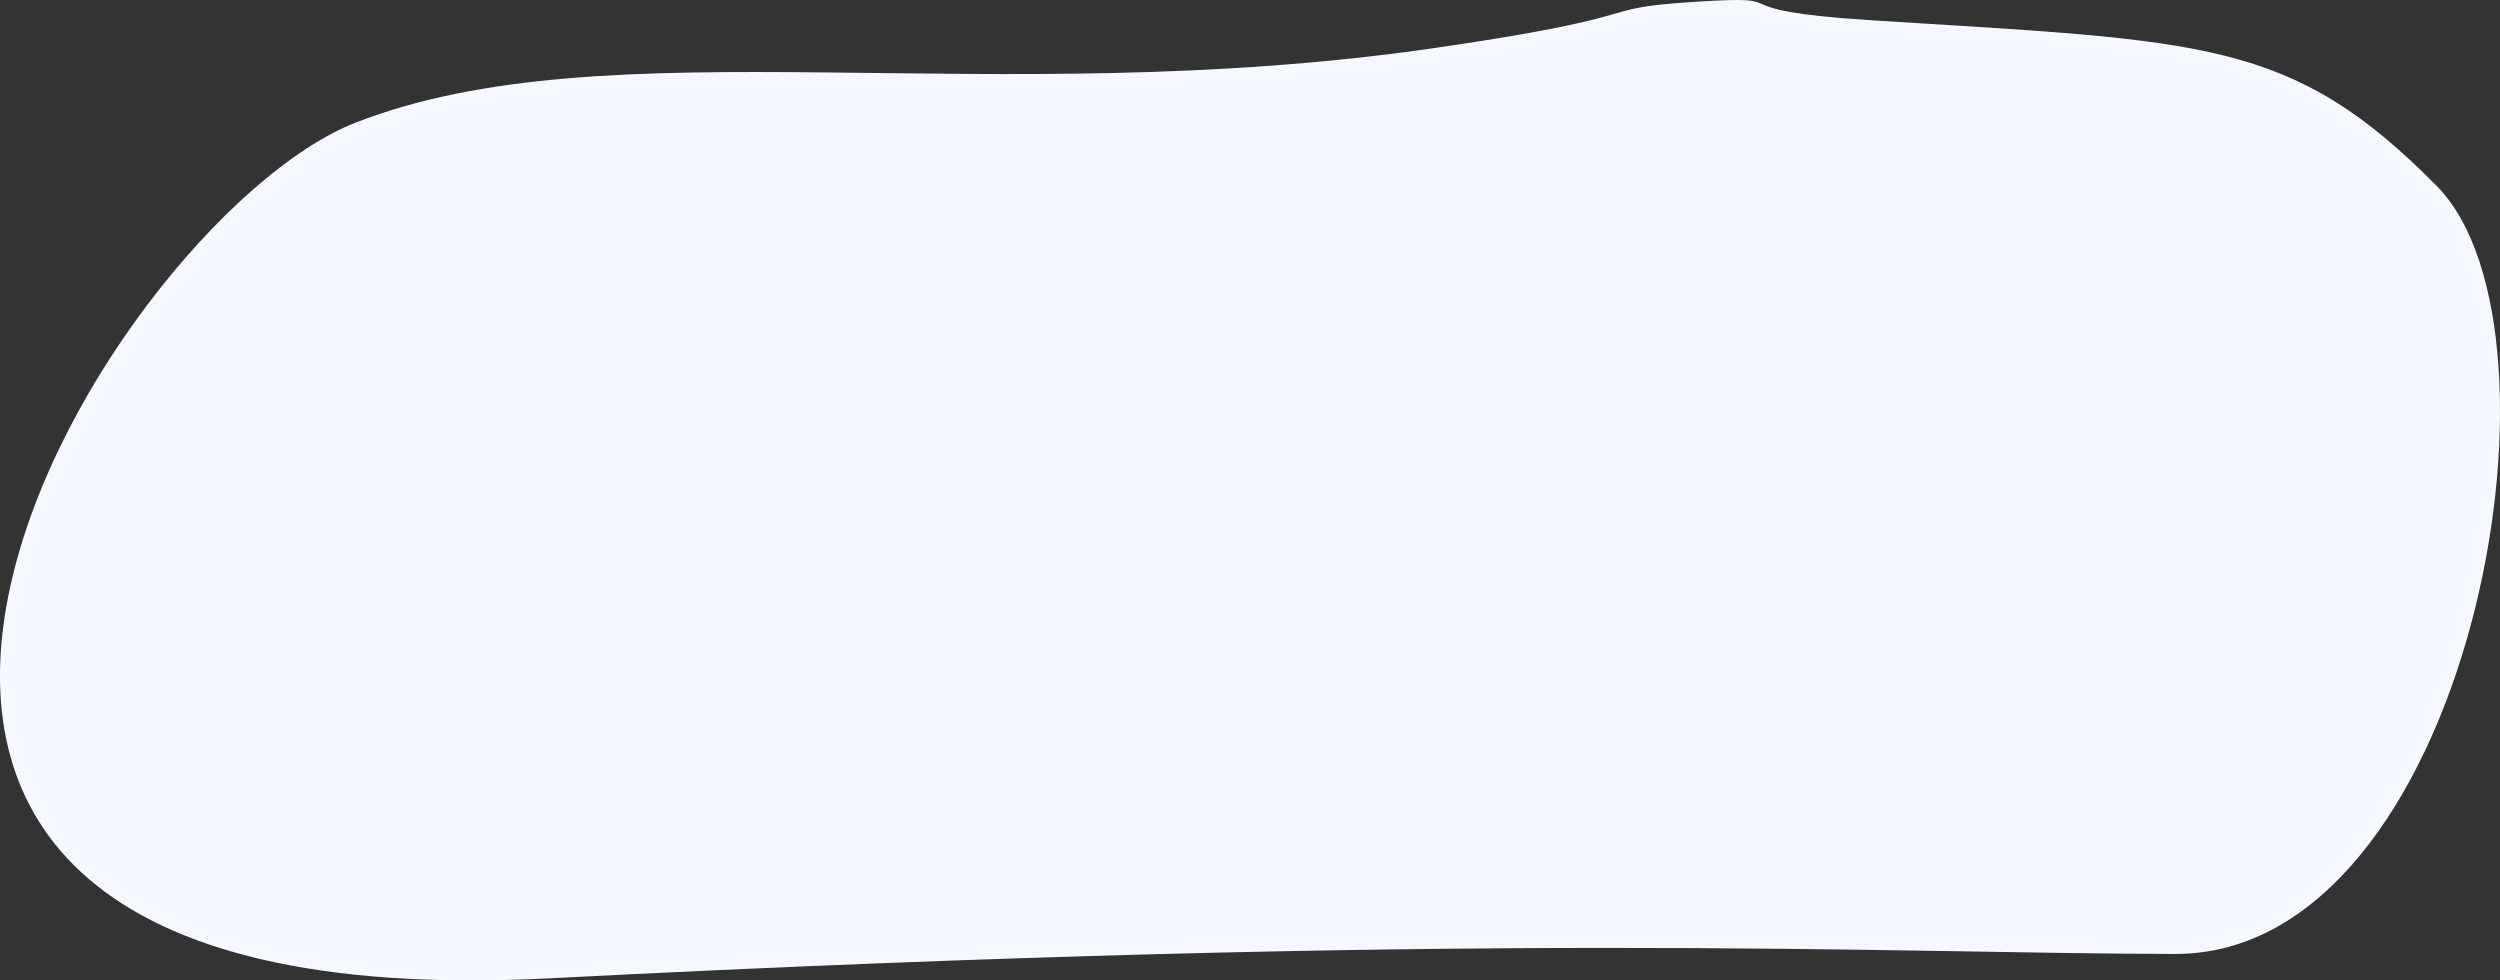 <svg xmlns="http://www.w3.org/2000/svg" width="1794.499" height="703.736" viewBox="0 0 1794.499 703.736">
  <rect x="0" y="0" width="1794.499" height="703.736" fill="#333333" stroke="none"/>
  <defs>
    <style>
      .cls-1 {
        fill: #f5f9ff;
      }
    </style>
  </defs>
  <path id="Path_386" data-name="Path 386" class="cls-1" d="M1809.307,5731.649c-104.7-105.839-166.116-103.7-405.758-118.866-117.9-7.463-47.69-18.236-125.817-13.287s-23.811,9.393-186.691,33.084c-320.627,46.636-593.564-17.511-775.635,53.753s-532.247,648.694,139.159,614.154,956.213-17.843,1167.013-17.5S1914.011,5837.489,1809.307,5731.649Z" transform="translate(-60.291 -5598.241)"/>
</svg>
